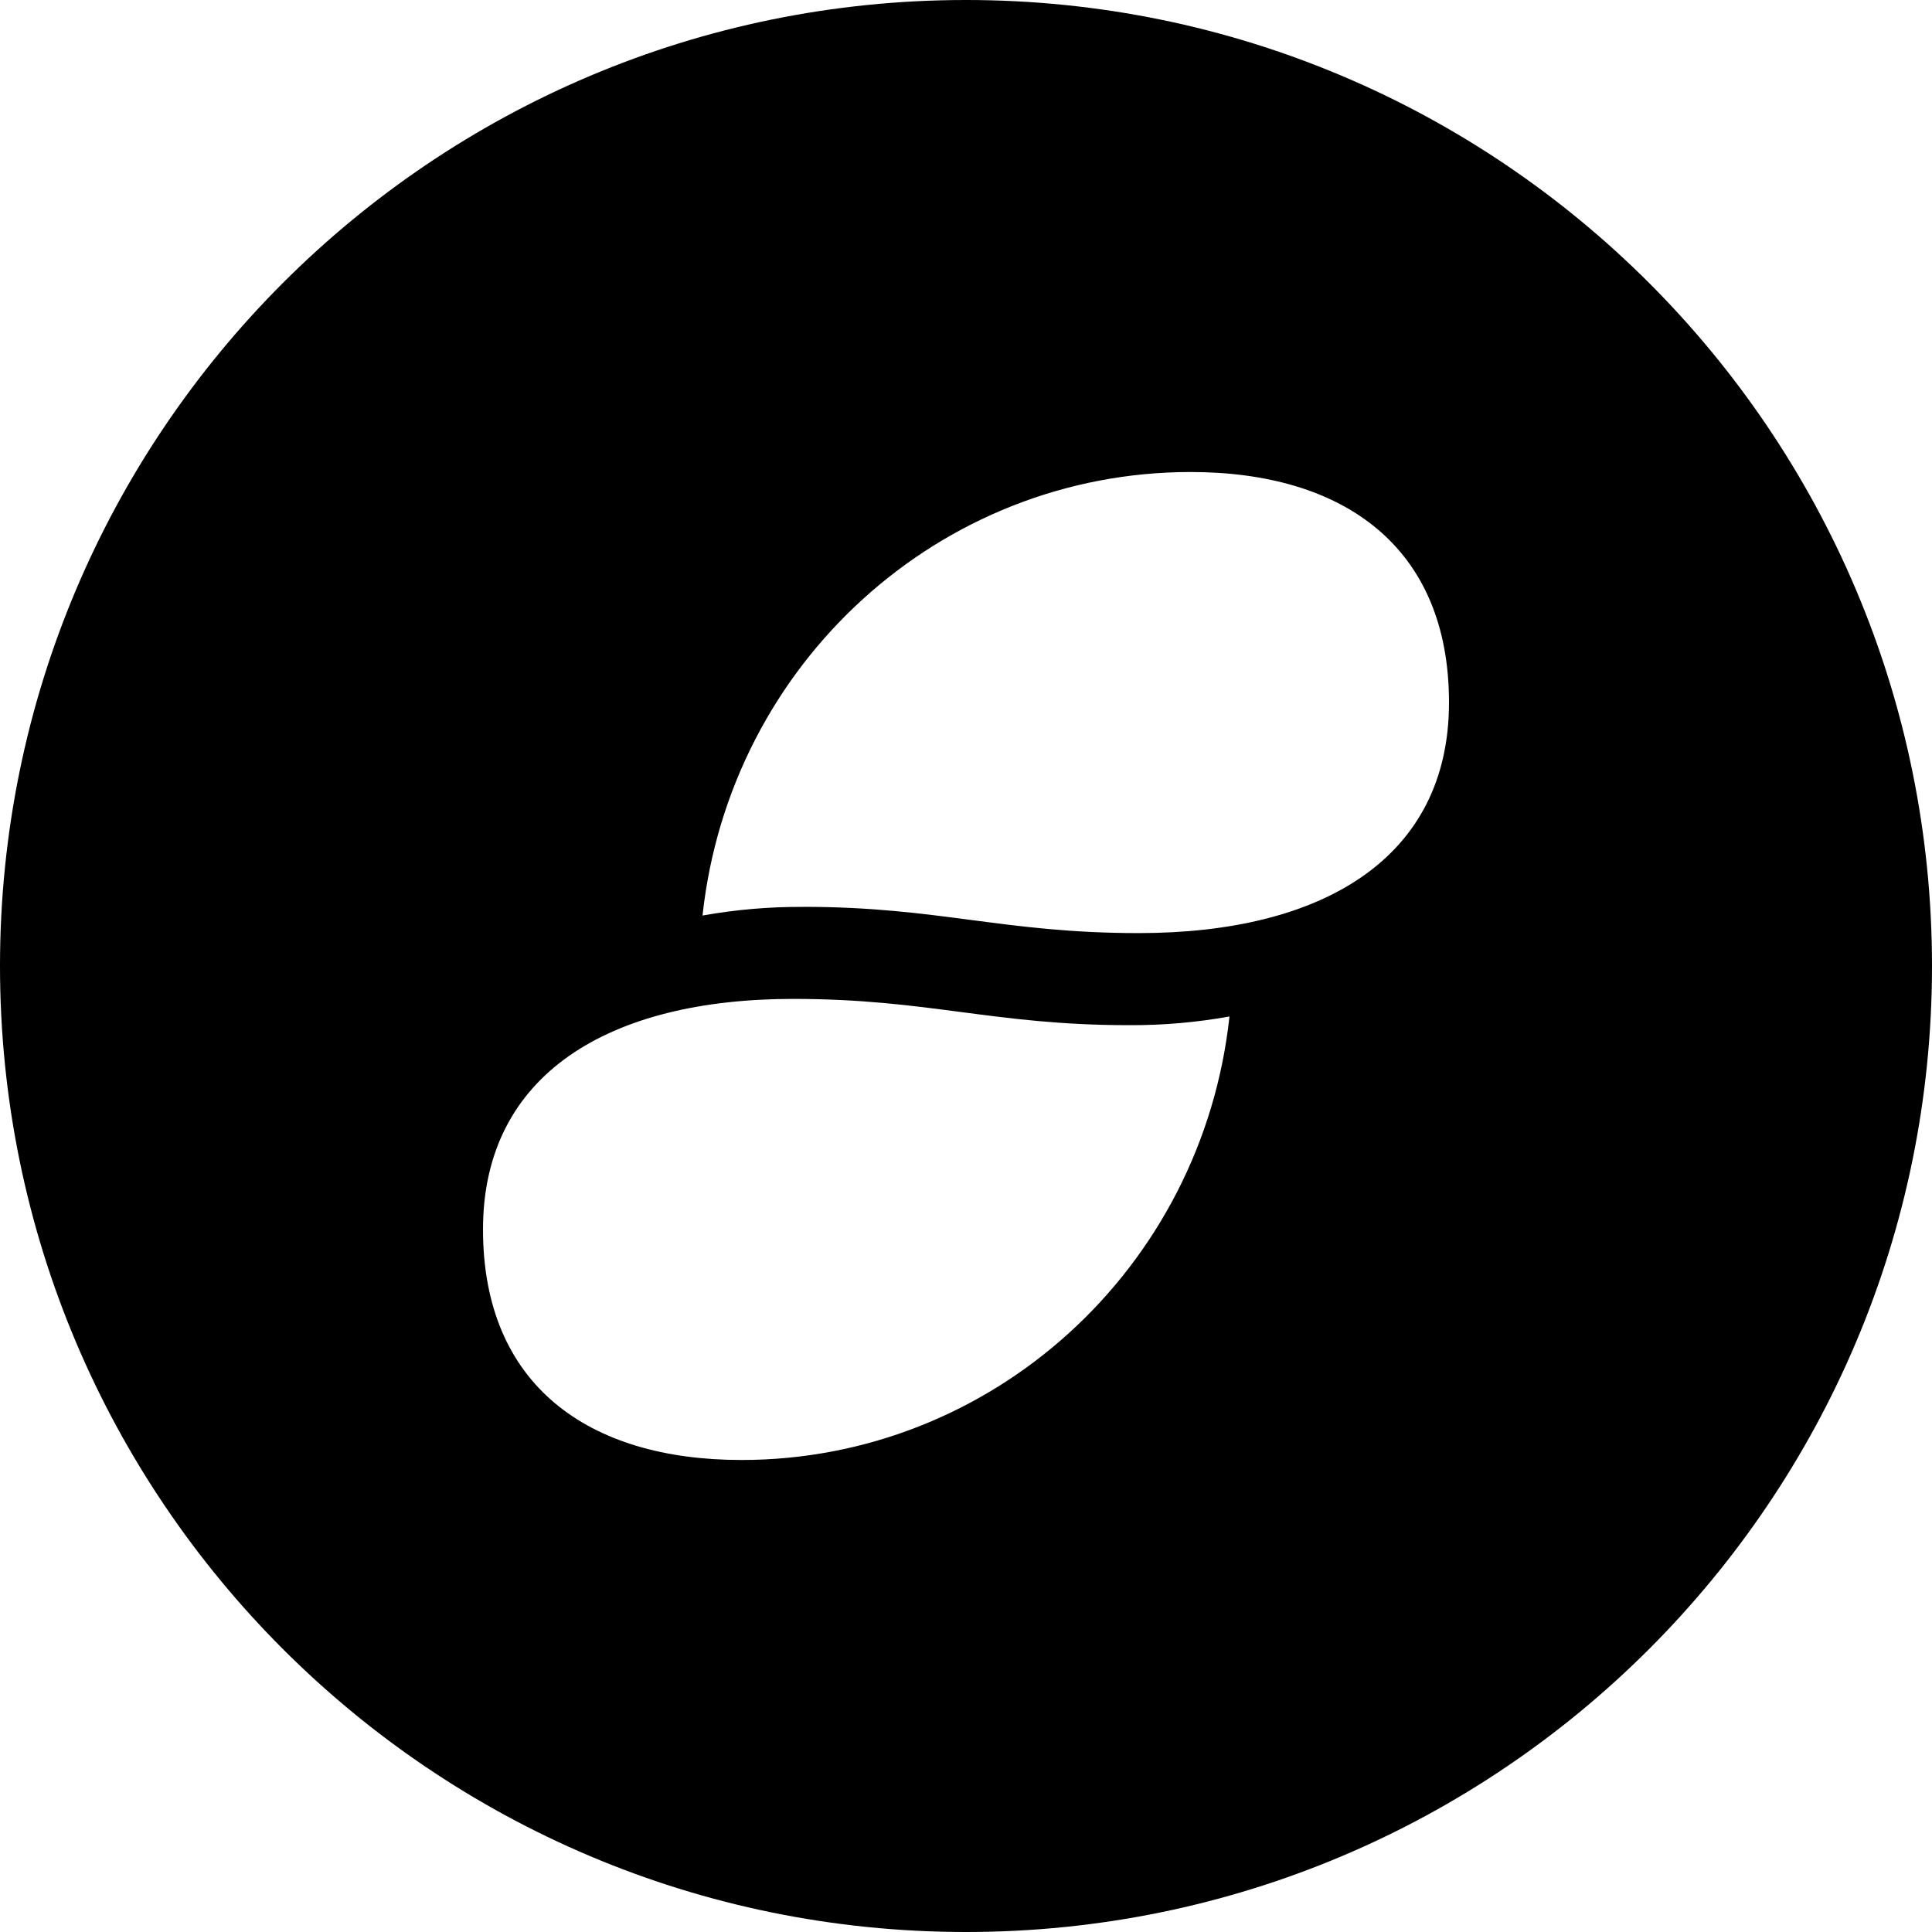 <svg width="32" height="32" viewBox="0 0 32 32" fill="none" xmlns="http://www.w3.org/2000/svg">
<g clip-path="url(#clip0_16_3067)">
<path d="M16 32C7.163 32 0 24.837 0 16C0 7.163 7.163 0 16 0C24.837 0 32 7.163 32 16C32 24.837 24.837 32 16 32ZM13.3 15.02C15.55 15.02 16.615 15.455 18.864 15.455C21.911 15.455 24 14.211 24 11.636C24 9.062 22.26 7.818 19.72 7.818C15.572 7.818 12.088 10.983 11.636 15.164C12.185 15.066 12.742 15.018 13.3 15.021V15.02ZM13.136 16.545C10.089 16.545 8 17.79 8 20.364C8 22.938 9.74 24.182 12.28 24.182C16.428 24.182 19.912 21.017 20.364 16.836C19.815 16.935 19.258 16.983 18.7 16.98C16.45 16.98 15.385 16.545 13.136 16.545Z" fill="black"/>
</g>
<defs>
<clipPath id="clip0_16_3067">
<rect width="32" height="32" fill="white"/>
</clipPath>
</defs>
</svg>
